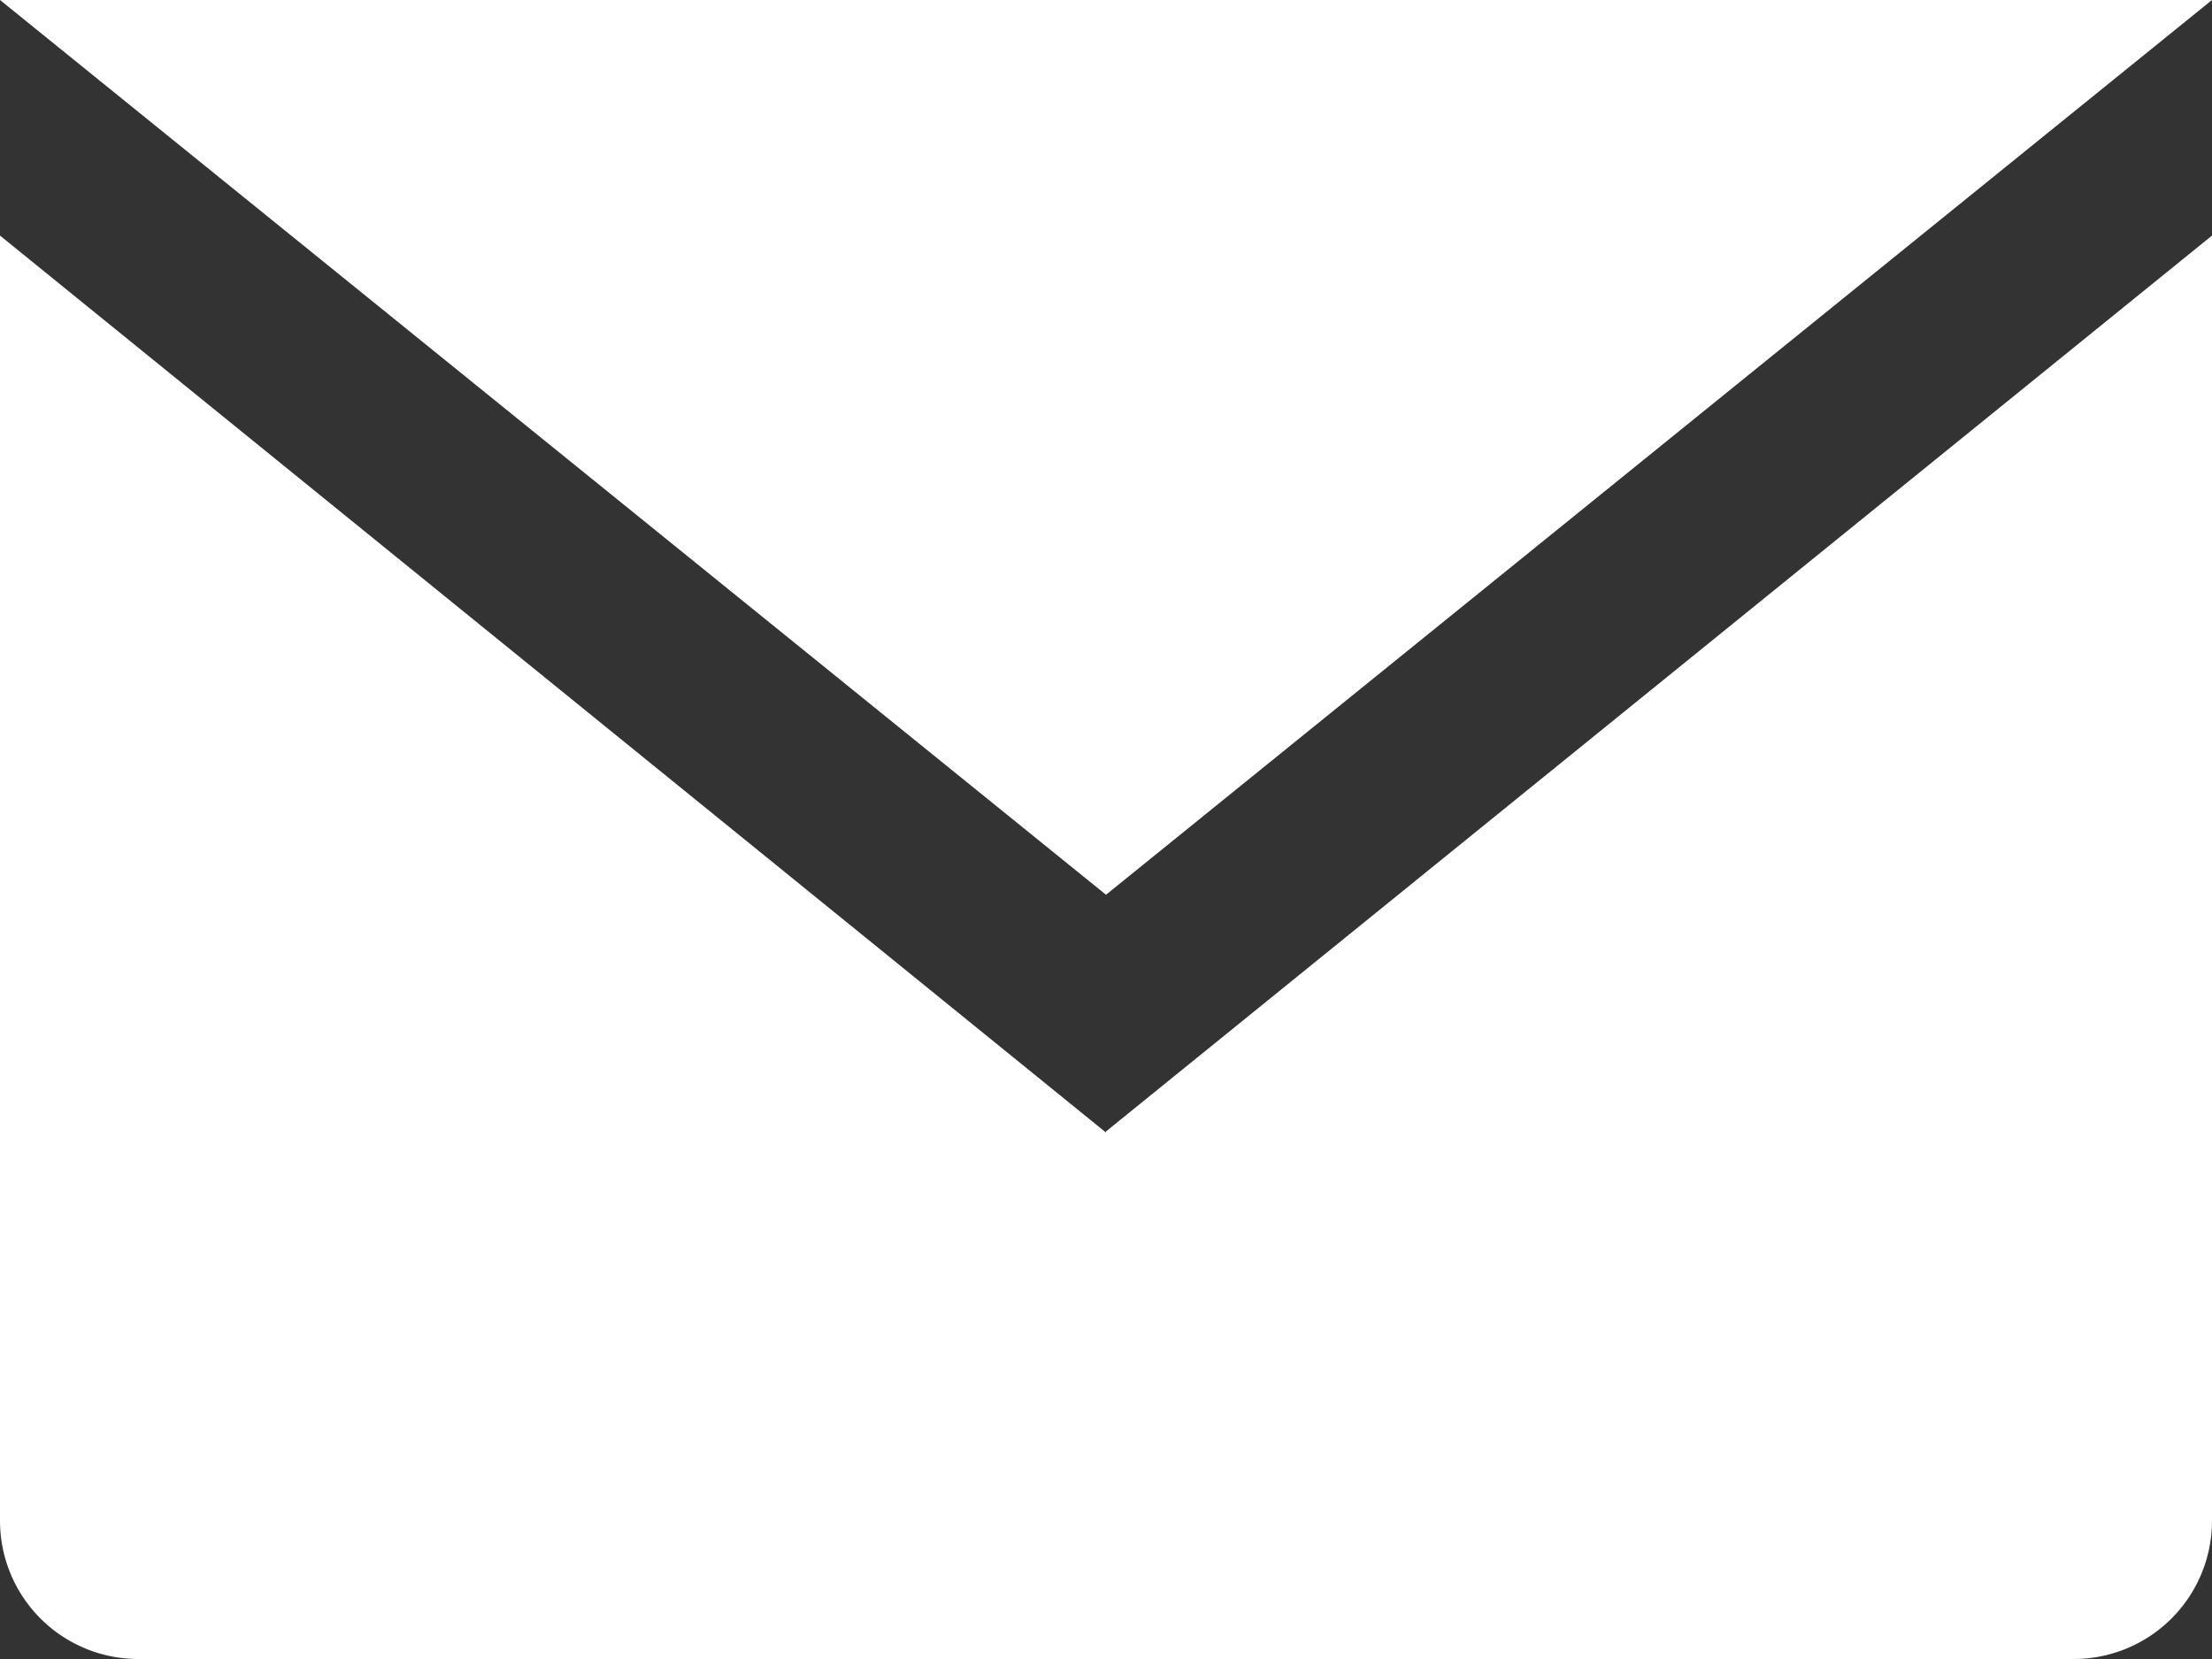 <svg xmlns="http://www.w3.org/2000/svg" viewBox="0 0 20 15">
  <rect x="0" y="0" width="20" height="15" fill="#333333" stroke="none"/>
  <defs>
    <style>
      .cls-1 {
        fill: #fff;
      }
    </style>
  </defs>
  <title>mail</title>
  <g id="Layer_2" data-name="Layer 2">
    <g id="Layer_1-2" data-name="Layer 1">
      <path class="cls-1" d="M10,8.09,0,0H20L10,8.09Zm0,2.15L0,2.13V13.75A1.25,1.25,0,0,0,1.25,15h17.5A1.25,1.25,0,0,0,20,13.75V2.13l-10,8.1Z"/>
    </g>
  </g>
</svg>
